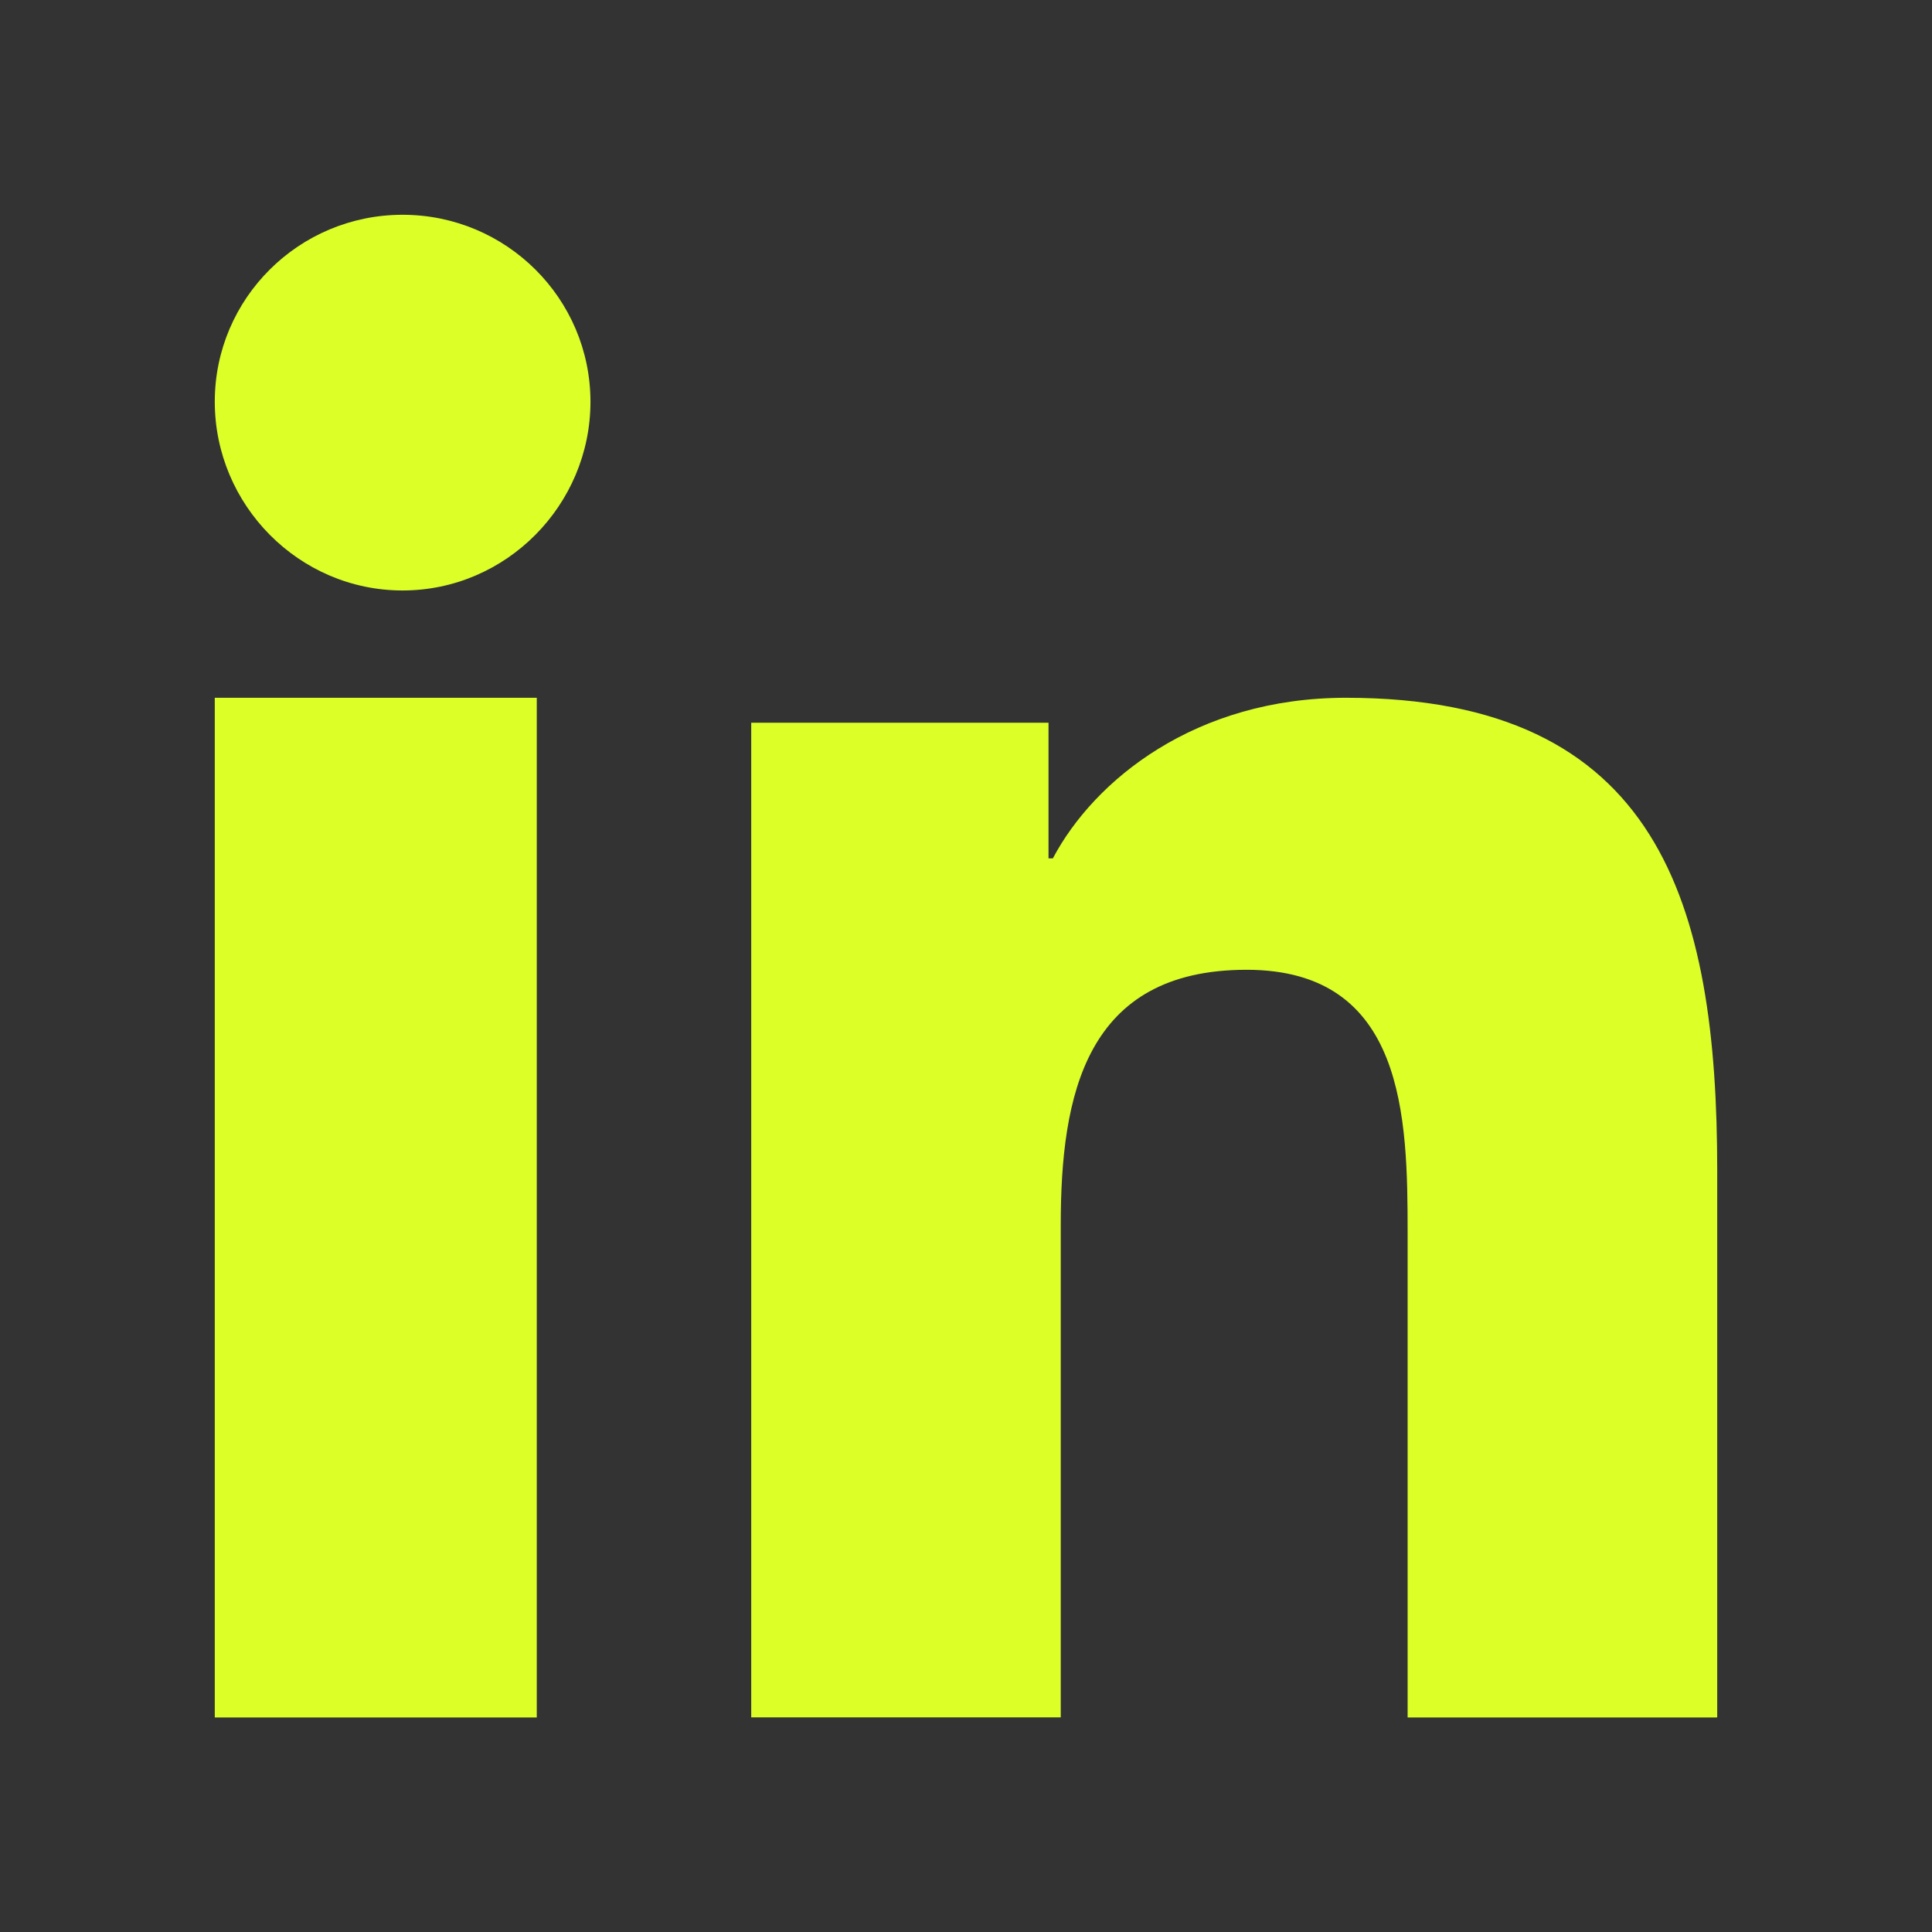<svg width="24" height="24" viewBox="0 0 24 24" fill="none" xmlns="http://www.w3.org/2000/svg">
<rect x="0" y="0" width="24" height="24" fill="#333333" stroke="none"/>
<path d="M21.327 21.335V21.334H21.332V14.546C21.332 11.226 20.615 8.668 16.72 8.668C14.848 8.668 13.592 9.692 13.079 10.663H13.025V8.978H9.332V21.334H13.177V15.216C13.177 13.605 13.483 12.047 15.485 12.047C17.457 12.047 17.486 13.886 17.486 15.319V21.335H21.327Z" fill="#DCFF28"/>
<path d="M2.668 8.668H6.668V21.335H2.668V8.668Z" fill="#DCFF28"/>
<path d="M5.001 2.668C3.713 2.668 2.668 3.708 2.668 4.99C2.668 6.273 3.713 7.335 5.001 7.335C6.289 7.335 7.335 6.273 7.335 4.99C7.334 3.708 6.289 2.668 5.001 2.668V2.668Z" fill="#DCFF28"/>
</svg>
